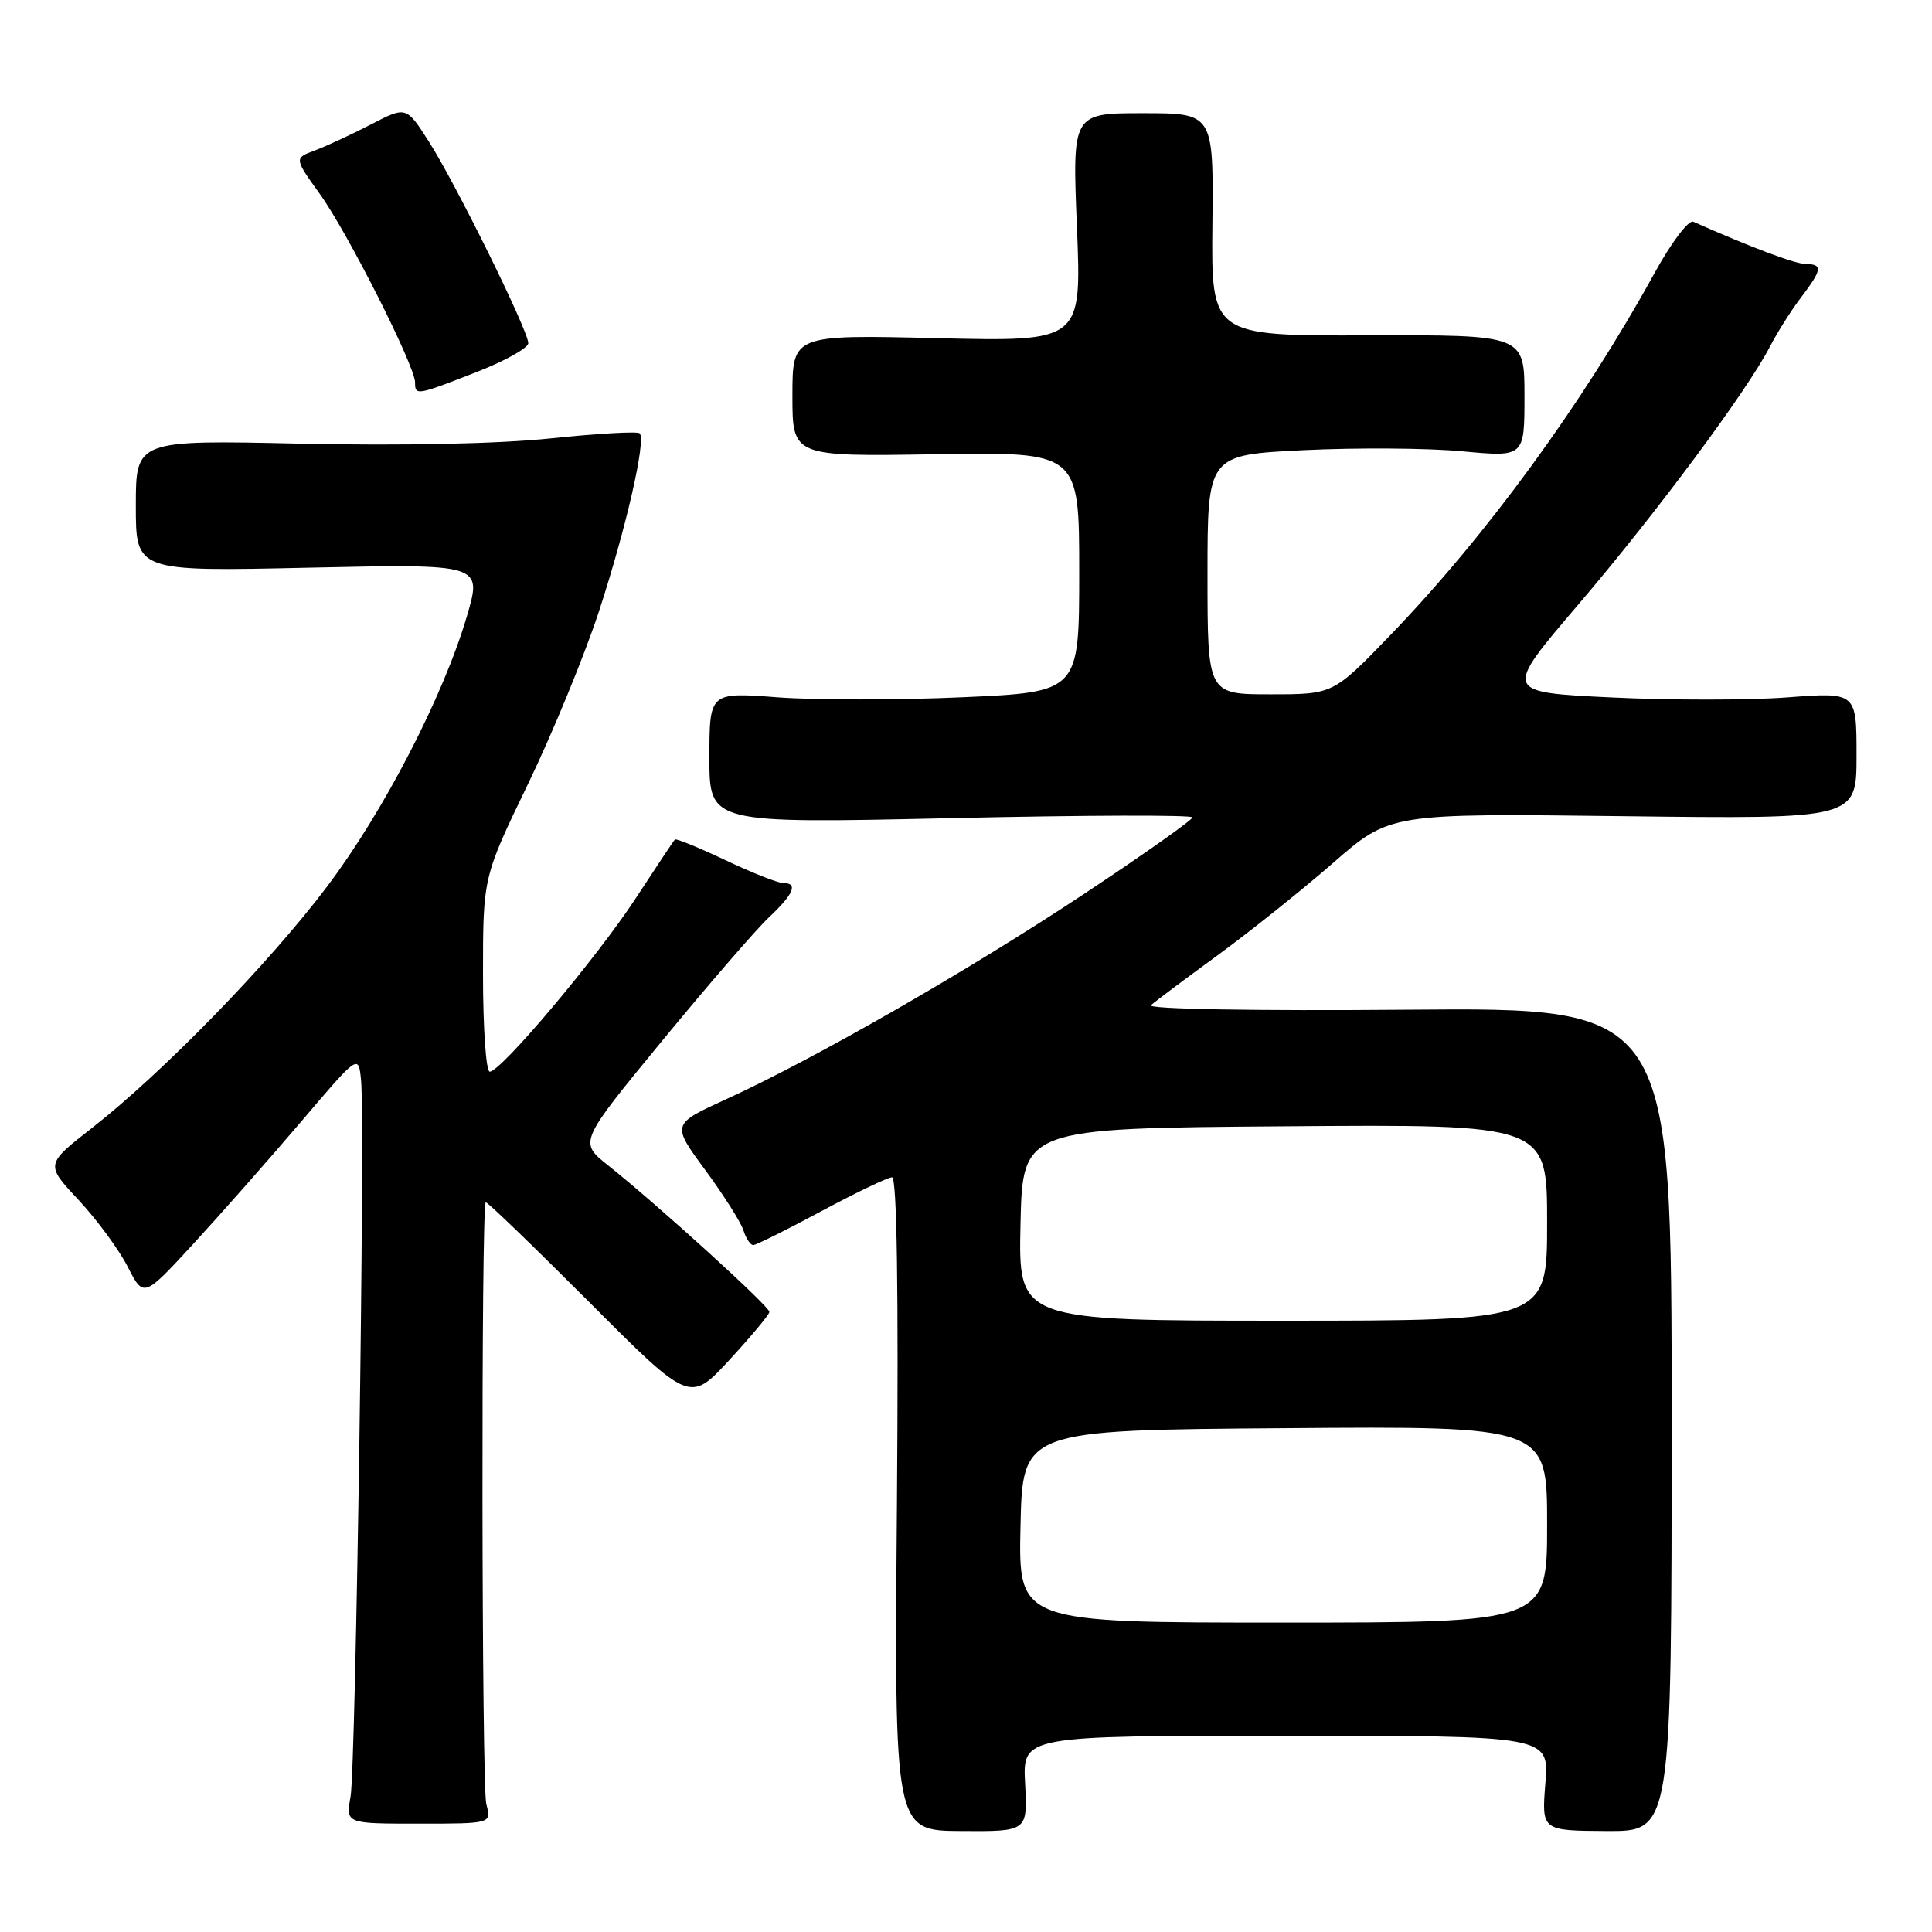 <?xml version="1.0" encoding="UTF-8" standalone="no"?>
<!DOCTYPE svg PUBLIC "-//W3C//DTD SVG 1.1//EN" "http://www.w3.org/Graphics/SVG/1.1/DTD/svg11.dtd" >
<svg xmlns="http://www.w3.org/2000/svg" xmlns:xlink="http://www.w3.org/1999/xlink" version="1.1" viewBox="0 0 256 256">
 <g >
 <path fill="currentColor"
d=" M 135.83 236.34 C 135.50 230.00 135.50 230.00 170.39 230.00 C 205.27 230.00 205.27 230.00 204.77 236.28 C 204.27 242.57 204.27 242.57 212.88 242.62 C 221.50 242.67 221.50 242.67 221.50 188.09 C 221.50 133.50 221.50 133.50 186.51 133.79 C 166.04 133.96 151.93 133.71 152.51 133.19 C 153.06 132.70 157.03 129.72 161.34 126.58 C 165.65 123.43 172.55 117.91 176.67 114.32 C 184.18 107.77 184.18 107.77 215.09 108.15 C 246.00 108.53 246.00 108.53 246.00 100.12 C 246.00 91.71 246.00 91.71 236.80 92.41 C 231.75 92.79 221.22 92.79 213.41 92.41 C 199.21 91.72 199.21 91.72 209.13 80.11 C 219.43 68.04 231.52 51.78 234.54 45.90 C 235.51 44.03 237.35 41.11 238.65 39.41 C 241.46 35.70 241.56 35.01 239.25 34.98 C 237.83 34.96 231.95 32.75 224.37 29.38 C 223.75 29.10 221.46 32.13 219.23 36.19 C 209.66 53.57 196.98 70.94 184.14 84.25 C 176.65 92.00 176.65 92.00 168.33 92.00 C 160.00 92.00 160.00 92.00 160.00 76.14 C 160.00 60.28 160.00 60.28 172.75 59.65 C 179.76 59.31 189.21 59.37 193.75 59.80 C 202.00 60.57 202.00 60.57 202.00 52.47 C 202.00 44.37 202.00 44.37 181.25 44.44 C 160.50 44.50 160.50 44.50 160.65 29.75 C 160.80 15.00 160.80 15.00 151.44 15.00 C 142.08 15.00 142.08 15.00 142.70 30.13 C 143.32 45.27 143.32 45.27 124.16 44.81 C 105.00 44.35 105.00 44.35 105.00 52.43 C 105.00 60.50 105.00 60.50 124.00 60.19 C 143.00 59.88 143.00 59.88 143.00 75.79 C 143.00 91.70 143.00 91.70 127.54 92.39 C 119.03 92.77 108.01 92.77 103.04 92.40 C 94.00 91.71 94.00 91.71 94.00 100.42 C 94.00 109.12 94.00 109.12 126.00 108.41 C 143.60 108.01 158.00 107.97 158.00 108.31 C 158.00 108.65 151.59 113.18 143.75 118.38 C 128.42 128.55 107.95 140.30 96.24 145.64 C 88.98 148.96 88.98 148.96 93.43 155.01 C 95.88 158.34 98.17 161.95 98.51 163.03 C 98.85 164.11 99.44 164.99 99.82 164.98 C 100.19 164.97 104.26 162.95 108.85 160.48 C 113.44 158.02 117.65 156.00 118.20 156.00 C 118.85 156.00 119.07 170.96 118.85 199.28 C 118.50 242.57 118.50 242.57 127.33 242.62 C 136.16 242.68 136.16 242.68 135.83 236.34 Z  M 64.44 239.07 C 63.81 236.74 63.74 159.93 64.36 159.31 C 64.50 159.17 70.64 165.09 78.01 172.47 C 91.39 185.89 91.39 185.89 96.65 180.20 C 99.54 177.06 101.93 174.20 101.95 173.84 C 102.00 173.14 87.07 159.58 80.58 154.42 C 76.70 151.34 76.70 151.34 87.73 137.92 C 93.80 130.54 100.17 123.18 101.88 121.56 C 105.20 118.44 105.79 117.00 103.75 117.00 C 103.06 117.00 99.62 115.64 96.11 113.97 C 92.59 112.31 89.59 111.08 89.43 111.24 C 89.27 111.39 86.94 114.89 84.25 119.01 C 79.07 126.93 66.38 142.00 64.89 142.00 C 64.40 142.00 64.00 136.20 64.00 129.12 C 64.00 116.23 64.00 116.23 69.97 103.87 C 73.25 97.07 77.48 86.77 79.37 80.99 C 82.96 70.00 85.64 58.30 84.76 57.42 C 84.48 57.14 79.17 57.44 72.97 58.09 C 66.08 58.81 53.23 59.08 39.85 58.79 C 18.00 58.30 18.00 58.30 18.00 67.02 C 18.00 75.73 18.00 75.73 40.95 75.22 C 63.89 74.72 63.89 74.72 61.88 81.61 C 58.78 92.18 50.85 107.53 43.32 117.50 C 35.65 127.66 21.58 142.11 12.25 149.41 C 6.00 154.29 6.00 154.29 10.41 159.00 C 12.83 161.60 15.76 165.57 16.92 167.85 C 19.03 171.98 19.03 171.98 25.69 164.74 C 29.35 160.76 35.76 153.49 39.92 148.60 C 47.50 139.69 47.50 139.69 47.84 143.10 C 48.40 148.58 47.15 234.15 46.45 238.07 C 45.82 241.64 45.82 241.64 55.47 241.64 C 65.13 241.64 65.13 241.64 64.44 239.07 Z  M 63.12 49.31 C 66.90 47.84 70.00 46.11 70.00 45.47 C 70.00 43.83 60.42 24.39 56.84 18.78 C 53.83 14.07 53.83 14.07 49.17 16.48 C 46.60 17.81 43.26 19.36 41.74 19.93 C 38.97 20.96 38.97 20.96 42.40 25.73 C 46.09 30.87 55.00 48.51 55.00 50.68 C 55.00 52.44 55.19 52.41 63.12 49.31 Z  M 135.22 202.25 C 135.50 189.50 135.50 189.50 170.25 189.24 C 205.00 188.97 205.00 188.97 205.00 201.99 C 205.00 215.00 205.00 215.00 169.97 215.00 C 134.94 215.00 134.94 215.00 135.22 202.25 Z  M 135.22 162.25 C 135.50 149.50 135.50 149.50 170.25 149.24 C 205.00 148.97 205.00 148.97 205.00 161.99 C 205.00 175.00 205.00 175.00 169.97 175.00 C 134.94 175.00 134.94 175.00 135.22 162.25 Z "/>
</g>
</svg>